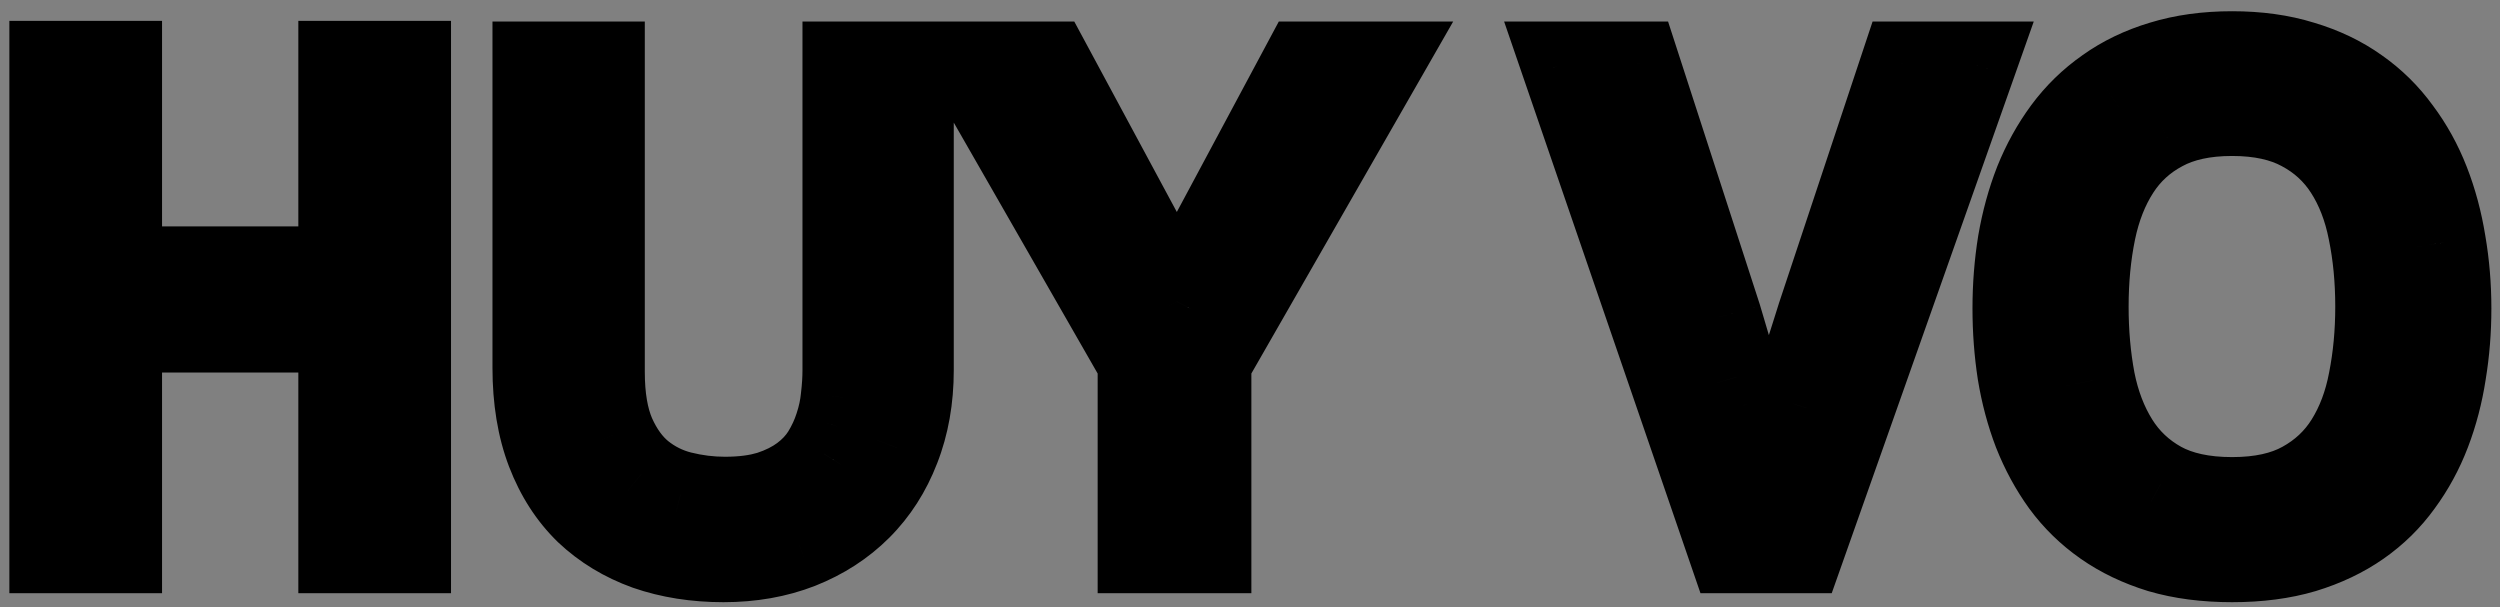 <svg width="177" height="43" viewBox="0 0 177 43" fill="none" xmlns="http://www.w3.org/2000/svg">
<rect x="0" y="0" width="177" height="43" fill="#808080" stroke="none"/>
<path d="M28.932 39H24.122V23.375H8.473V39H3.663V4.479H8.473V19.029H24.122V4.479H28.932V39ZM64.527 4.527V26.207C64.527 28.225 64.202 30.064 63.551 31.725C62.916 33.368 62.013 34.776 60.841 35.948C59.669 37.12 58.261 38.032 56.617 38.683C54.99 39.317 53.191 39.635 51.222 39.635C49.252 39.635 47.446 39.35 45.802 38.78C44.174 38.194 42.766 37.34 41.578 36.217C40.406 35.078 39.495 33.661 38.844 31.969C38.193 30.26 37.867 28.282 37.867 26.036V4.527H42.652V26.329C42.652 28.136 42.905 29.625 43.409 30.797C43.93 31.969 44.597 32.888 45.411 33.556C46.241 34.223 47.169 34.687 48.194 34.947C49.236 35.208 50.278 35.338 51.319 35.338C52.556 35.338 53.622 35.2 54.518 34.923C55.413 34.63 56.178 34.247 56.812 33.775C57.447 33.303 57.96 32.758 58.351 32.14C58.741 31.505 59.042 30.854 59.254 30.186C59.482 29.503 59.628 28.819 59.693 28.136C59.775 27.452 59.815 26.809 59.815 26.207V4.527H64.527ZM83.326 21.349L92.335 4.527H97.706L85.597 25.645V39H80.714V25.645L68.605 4.527H74.269L83.326 21.349ZM134.742 4.527H139.747L127.564 39H122.535L110.694 4.527H115.919L121.729 22.447C121.778 22.626 121.868 22.927 121.998 23.351C122.128 23.774 122.275 24.27 122.438 24.84C122.6 25.41 122.771 26.028 122.95 26.695C123.146 27.363 123.333 28.022 123.512 28.673C123.935 30.235 124.407 31.936 124.928 33.775H125.196C125.799 31.871 126.352 30.13 126.856 28.551C127.068 27.884 127.28 27.216 127.491 26.549C127.703 25.881 127.898 25.263 128.077 24.693C128.256 24.124 128.411 23.635 128.541 23.229C128.671 22.822 128.761 22.537 128.81 22.374L134.742 4.527ZM158.033 39.635C156.145 39.635 154.452 39.415 152.955 38.976C151.474 38.52 150.164 37.893 149.024 37.096C147.885 36.298 146.909 35.346 146.095 34.239C145.297 33.133 144.638 31.92 144.117 30.602C143.613 29.283 143.238 27.884 142.994 26.402C142.766 24.921 142.652 23.399 142.652 21.837C142.652 20.242 142.774 18.688 143.019 17.174C143.279 15.66 143.67 14.236 144.19 12.901C144.728 11.567 145.403 10.346 146.217 9.239C147.047 8.116 148.032 7.156 149.171 6.358C150.31 5.545 151.612 4.918 153.077 4.479C154.558 4.023 156.21 3.795 158.033 3.795C159.856 3.795 161.5 4.023 162.965 4.479C164.446 4.918 165.756 5.545 166.896 6.358C168.035 7.156 169.011 8.116 169.825 9.239C170.655 10.346 171.331 11.567 171.852 12.901C172.372 14.236 172.755 15.66 172.999 17.174C173.259 18.688 173.39 20.242 173.39 21.837C173.39 23.399 173.268 24.921 173.023 26.402C172.796 27.884 172.429 29.283 171.925 30.602C171.42 31.92 170.761 33.133 169.947 34.239C169.15 35.346 168.181 36.298 167.042 37.096C165.903 37.893 164.584 38.52 163.087 38.976C161.606 39.415 159.921 39.635 158.033 39.635ZM158.033 35.362C160.051 35.362 161.72 34.996 163.038 34.264C164.373 33.531 165.431 32.538 166.212 31.285C166.993 30.032 167.538 28.583 167.848 26.939C168.173 25.296 168.336 23.554 168.336 21.715C168.336 19.811 168.165 18.028 167.823 16.368C167.498 14.708 166.936 13.259 166.139 12.023C165.341 10.786 164.283 9.817 162.965 9.117C161.646 8.401 160.003 8.043 158.033 8.043C156.064 8.043 154.42 8.401 153.102 9.117C151.783 9.817 150.725 10.786 149.928 12.023C149.13 13.259 148.561 14.708 148.219 16.368C147.877 18.028 147.706 19.811 147.706 21.715C147.706 23.554 147.861 25.296 148.17 26.939C148.495 28.583 149.049 30.032 149.83 31.285C150.611 32.538 151.661 33.531 152.979 34.264C154.314 34.996 155.999 35.362 158.033 35.362Z" fill="white"/>
<path d="M28.932 39V42H31.932V39H28.932ZM24.122 39H21.122V42H24.122V39ZM24.122 23.375H27.122V20.375H24.122V23.375ZM8.473 23.375V20.375H5.473V23.375H8.473ZM8.473 39V42H11.473V39H8.473ZM3.663 39H0.663V42H3.663V39ZM3.663 4.479V1.479H0.663V4.479H3.663ZM8.473 4.479H11.473V1.479H8.473V4.479ZM8.473 19.029H5.473V22.029H8.473V19.029ZM24.122 19.029V22.029H27.122V19.029H24.122ZM24.122 4.479V1.479H21.122V4.479H24.122ZM28.932 4.479H31.932V1.479H28.932V4.479ZM28.932 36H24.122V42H28.932V36ZM27.122 39V23.375H21.122V39H27.122ZM24.122 20.375H8.473V26.375H24.122V20.375ZM5.473 23.375V39H11.473V23.375H5.473ZM8.473 36H3.663V42H8.473V36ZM6.663 39V4.479H0.663V39H6.663ZM3.663 7.479H8.473V1.479H3.663V7.479ZM5.473 4.479V19.029H11.473V4.479H5.473ZM8.473 22.029H24.122V16.029H8.473V22.029ZM27.122 19.029V4.479H21.122V19.029H27.122ZM24.122 7.479H28.932V1.479H24.122V7.479ZM25.932 4.479V39H31.932V4.479H25.932ZM64.527 4.527H67.527V1.527H64.527V4.527ZM63.551 31.725L60.758 30.629L60.755 30.637L60.752 30.644L63.551 31.725ZM56.617 38.683L57.707 41.478L57.715 41.475L57.722 41.472L56.617 38.683ZM45.802 38.78L44.786 41.603L44.803 41.609L44.819 41.615L45.802 38.78ZM41.578 36.217L39.487 38.368L39.502 38.383L39.517 38.397L41.578 36.217ZM38.844 31.969L36.04 33.037L36.044 33.046L38.844 31.969ZM37.867 4.527V1.527H34.867V4.527H37.867ZM42.652 4.527H45.652V1.527H42.652V4.527ZM43.409 30.797L40.654 31.983L40.661 31.999L40.668 32.015L43.409 30.797ZM45.411 33.556L43.509 35.876L43.52 35.885L43.532 35.894L45.411 33.556ZM48.194 34.947L47.456 37.855L47.467 37.858L48.194 34.947ZM54.518 34.923L55.404 37.789L55.427 37.782L55.451 37.774L54.518 34.923ZM58.351 32.14L60.887 33.742L60.896 33.727L60.906 33.712L58.351 32.14ZM59.254 30.186L56.408 29.238L56.401 29.259L56.394 29.28L59.254 30.186ZM59.693 28.136L56.714 27.781L56.71 27.816L56.707 27.851L59.693 28.136ZM59.815 4.527V1.527H56.815V4.527H59.815ZM61.527 4.527V26.207H67.527V4.527H61.527ZM61.527 26.207C61.527 27.899 61.255 29.361 60.758 30.629L66.344 32.82C67.148 30.768 67.527 28.551 67.527 26.207H61.527ZM60.752 30.644C60.258 31.923 59.577 32.969 58.719 33.827L62.962 38.07C64.448 36.583 65.574 34.814 66.349 32.805L60.752 30.644ZM58.719 33.827C57.856 34.69 56.801 35.383 55.513 35.893L57.722 41.472C59.721 40.68 61.481 39.55 62.962 38.07L58.719 33.827ZM55.527 35.888C54.288 36.371 52.865 36.635 51.222 36.635V42.635C53.517 42.635 55.691 42.264 57.707 41.478L55.527 35.888ZM51.222 36.635C49.543 36.635 48.073 36.392 46.784 35.946L44.819 41.615C46.818 42.307 48.962 42.635 51.222 42.635V36.635ZM46.818 35.958C45.556 35.503 44.51 34.859 43.639 34.037L39.517 38.397C41.023 39.82 42.792 40.885 44.786 41.603L46.818 35.958ZM43.669 34.066C42.841 33.261 42.156 32.224 41.644 30.892L36.044 33.046C36.833 35.099 37.971 36.894 39.487 38.368L43.669 34.066ZM41.647 30.901C41.152 29.601 40.867 27.998 40.867 26.036H34.867C34.867 28.567 35.233 30.919 36.04 33.037L41.647 30.901ZM40.867 26.036V4.527H34.867V26.036H40.867ZM37.867 7.527H42.652V1.527H37.867V7.527ZM39.652 4.527V26.329H45.652V4.527H39.652ZM39.652 26.329C39.652 28.386 39.935 30.315 40.654 31.983L46.165 29.61C45.874 28.935 45.652 27.885 45.652 26.329H39.652ZM40.668 32.015C41.338 33.523 42.263 34.854 43.509 35.876L47.313 31.236C46.932 30.923 46.522 30.415 46.151 29.578L40.668 32.015ZM43.532 35.894C44.694 36.829 46.011 37.488 47.456 37.855L48.933 32.04C48.327 31.886 47.788 31.617 47.291 31.218L43.532 35.894ZM47.467 37.858C48.739 38.176 50.025 38.338 51.319 38.338V32.338C50.53 32.338 49.733 32.24 48.922 32.037L47.467 37.858ZM51.319 38.338C52.767 38.338 54.146 38.178 55.404 37.789L53.632 32.057C53.098 32.221 52.346 32.338 51.319 32.338V38.338ZM55.451 37.774C56.597 37.399 57.664 36.881 58.603 36.183L55.022 31.368C54.692 31.614 54.229 31.861 53.584 32.072L55.451 37.774ZM58.603 36.183C59.509 35.508 60.284 34.697 60.887 33.742L55.814 30.538C55.636 30.82 55.385 31.098 55.022 31.368L58.603 36.183ZM60.906 33.712C61.416 32.882 61.823 32.009 62.114 31.093L56.394 29.28C56.261 29.699 56.066 30.128 55.796 30.567L60.906 33.712ZM62.1 31.135C62.396 30.247 62.592 29.341 62.68 28.42L56.707 27.851C56.664 28.298 56.568 28.759 56.408 29.238L62.1 31.135ZM62.672 28.49C62.766 27.705 62.815 26.943 62.815 26.207H56.815C56.815 26.675 56.784 27.199 56.714 27.781L62.672 28.49ZM62.815 26.207V4.527H56.815V26.207H62.815ZM59.815 7.527H64.527V1.527H59.815V7.527ZM83.326 21.349L80.685 22.771L83.333 27.69L85.971 22.765L83.326 21.349ZM92.335 4.527V1.527H90.538L89.69 3.111L92.335 4.527ZM97.706 4.527L100.309 6.02L102.884 1.527H97.706V4.527ZM85.597 25.645L82.994 24.153L82.597 24.846V25.645H85.597ZM85.597 39V42H88.597V39H85.597ZM80.714 39H77.714V42H80.714V39ZM80.714 25.645H83.714V24.846L83.316 24.153L80.714 25.645ZM68.605 4.527V1.527H63.426L66.002 6.02L68.605 4.527ZM74.269 4.527L76.91 3.105L76.06 1.527H74.269V4.527ZM85.971 22.765L94.98 5.944L89.69 3.111L80.682 19.932L85.971 22.765ZM92.335 7.527H97.706V1.527H92.335V7.527ZM95.103 3.035L82.994 24.153L88.199 27.138L100.309 6.02L95.103 3.035ZM82.597 25.645V39H88.597V25.645H82.597ZM85.597 36H80.714V42H85.597V36ZM83.714 39V25.645H77.714V39H83.714ZM83.316 24.153L71.207 3.035L66.002 6.02L78.111 27.138L83.316 24.153ZM68.605 7.527H74.269V1.527H68.605V7.527ZM71.627 5.95L80.685 22.771L85.968 19.926L76.91 3.105L71.627 5.95ZM134.742 4.527V1.527H132.578L131.895 3.581L134.742 4.527ZM139.747 4.527L142.576 5.527L143.989 1.527H139.747V4.527ZM127.564 39V42H129.686L130.393 40L127.564 39ZM122.535 39L119.698 39.975L120.394 42H122.535V39ZM110.694 4.527V1.527H106.492L107.857 5.502L110.694 4.527ZM115.919 4.527L118.773 3.602L118.1 1.527H115.919V4.527ZM121.729 22.447L124.624 21.658L124.605 21.589L124.583 21.522L121.729 22.447ZM121.998 23.351L119.131 24.233L121.998 23.351ZM122.95 26.695L120.053 27.473L120.061 27.506L120.071 27.538L122.95 26.695ZM123.512 28.673L126.407 27.889L126.404 27.877L123.512 28.673ZM124.928 33.775L122.041 34.593L122.659 36.775H124.928V33.775ZM125.196 33.775V36.775H127.394L128.057 34.68L125.196 33.775ZM126.856 28.551L129.714 29.464L129.716 29.457L126.856 28.551ZM128.541 23.229L125.684 22.314L128.541 23.229ZM128.81 22.374L125.963 21.428L125.949 21.47L125.936 21.512L128.81 22.374ZM134.742 7.527H139.747V1.527H134.742V7.527ZM136.919 3.528L124.736 38L130.393 40L142.576 5.527L136.919 3.528ZM127.564 36H122.535V42H127.564V36ZM125.372 38.025L113.532 3.553L107.857 5.502L119.698 39.975L125.372 38.025ZM110.694 7.527H115.919V1.527H110.694V7.527ZM113.065 5.453L118.876 23.373L124.583 21.522L118.773 3.602L113.065 5.453ZM118.835 23.237C118.898 23.467 119 23.809 119.131 24.233L124.865 22.468C124.735 22.046 124.659 21.786 124.624 21.658L118.835 23.237ZM119.131 24.233C119.253 24.631 119.394 25.108 119.553 25.664L125.322 24.016C125.155 23.433 125.003 22.916 124.865 22.468L119.131 24.233ZM119.553 25.664C119.711 26.216 119.877 26.819 120.053 27.473L125.848 25.918C125.665 25.238 125.49 24.603 125.322 24.016L119.553 25.664ZM120.071 27.538C120.262 28.19 120.445 28.834 120.619 29.468L126.404 27.877C126.221 27.21 126.029 26.535 125.829 25.853L120.071 27.538ZM120.616 29.457C121.043 31.032 121.518 32.745 122.041 34.593L127.814 32.958C127.296 31.128 126.827 29.438 126.407 27.889L120.616 29.457ZM124.928 36.775H125.196V30.775H124.928V36.775ZM128.057 34.68C128.658 32.778 129.211 31.039 129.714 29.464L123.999 27.637C123.493 29.22 122.939 30.964 122.336 32.871L128.057 34.68ZM129.716 29.457C129.721 29.443 129.722 29.441 129.726 29.426C129.731 29.412 129.731 29.409 129.736 29.395C129.741 29.381 129.741 29.378 129.746 29.364C129.75 29.349 129.751 29.347 129.756 29.332C129.76 29.318 129.761 29.315 129.766 29.301C129.77 29.287 129.771 29.284 129.776 29.27C129.78 29.256 129.781 29.253 129.786 29.238C129.79 29.224 129.791 29.222 129.795 29.207C129.8 29.193 129.801 29.19 129.805 29.176C129.81 29.162 129.811 29.159 129.815 29.145C129.82 29.13 129.821 29.128 129.825 29.113C129.83 29.099 129.831 29.096 129.835 29.082C129.84 29.068 129.841 29.065 129.845 29.051C129.85 29.037 129.85 29.034 129.855 29.02C129.86 29.005 129.86 29.003 129.865 28.988C129.869 28.974 129.87 28.971 129.875 28.957C129.879 28.943 129.88 28.94 129.885 28.926C129.889 28.911 129.89 28.909 129.895 28.895C129.899 28.88 129.9 28.878 129.905 28.863C129.909 28.849 129.91 28.846 129.915 28.832C129.919 28.818 129.92 28.815 129.924 28.801C129.929 28.786 129.93 28.784 129.934 28.769C129.939 28.755 129.94 28.752 129.944 28.738C129.949 28.724 129.95 28.721 129.954 28.707C129.959 28.692 129.96 28.69 129.964 28.675C129.969 28.661 129.969 28.659 129.974 28.644C129.979 28.63 129.979 28.627 129.984 28.613C129.988 28.599 129.989 28.596 129.994 28.582C129.998 28.567 129.999 28.565 130.004 28.55C130.008 28.536 130.009 28.533 130.014 28.519C130.018 28.505 130.019 28.502 130.024 28.488C130.028 28.474 130.029 28.471 130.034 28.456C130.052 28.398 130.174 28.014 130.192 27.956C130.211 27.898 130.332 27.514 130.351 27.456L124.632 25.642C124.529 25.964 124.416 26.321 124.314 26.643C124.254 26.834 124.216 26.953 124.155 27.144C124.095 27.334 124.057 27.454 123.997 27.644L129.716 29.457ZM130.351 27.456C130.563 26.786 130.759 26.165 130.939 25.593L125.215 23.794C125.037 24.361 124.842 24.977 124.632 25.642L130.351 27.456ZM130.939 25.593C131.117 25.026 131.27 24.543 131.398 24.143L125.684 22.314C125.551 22.727 125.395 23.221 125.215 23.794L130.939 25.593ZM131.398 24.143C131.528 23.737 131.625 23.428 131.683 23.236L125.936 21.512C125.896 21.645 125.814 21.907 125.684 22.314L131.398 24.143ZM131.656 23.32L137.589 5.474L131.895 3.581L125.963 21.428L131.656 23.32ZM152.955 38.976L152.073 41.843L152.092 41.849L152.11 41.854L152.955 38.976ZM149.024 37.096L147.304 39.553L149.024 37.096ZM146.095 34.239L143.661 35.993L143.669 36.005L143.678 36.016L146.095 34.239ZM144.117 30.602L141.315 31.674L141.321 31.689L141.327 31.704L144.117 30.602ZM142.994 26.402L140.029 26.858L140.031 26.874L140.034 26.89L142.994 26.402ZM143.019 17.174L140.062 16.665L140.059 16.681L140.057 16.696L143.019 17.174ZM144.19 12.901L141.407 11.781L141.401 11.796L141.396 11.811L144.19 12.901ZM146.217 9.239L143.804 7.456L143.8 7.462L146.217 9.239ZM149.171 6.358L150.891 8.816L150.903 8.808L150.915 8.8L149.171 6.358ZM153.077 4.479L153.939 7.352L153.949 7.349L153.959 7.346L153.077 4.479ZM162.965 4.479L162.074 7.343L162.093 7.349L162.112 7.355L162.965 4.479ZM166.896 6.358L165.152 8.8L165.163 8.808L165.175 8.816L166.896 6.358ZM169.825 9.239L167.396 11L167.41 11.02L167.425 11.039L169.825 9.239ZM171.852 12.901L174.646 11.811L171.852 12.901ZM172.999 17.174L170.037 17.651L170.04 17.667L170.042 17.683L172.999 17.174ZM173.023 26.402L170.063 25.914L170.061 25.93L170.058 25.946L173.023 26.402ZM171.925 30.602L169.123 29.529L171.925 30.602ZM169.947 34.239L167.53 32.462L167.522 32.474L167.513 32.485L169.947 34.239ZM163.087 38.976L163.94 41.852L163.95 41.849L163.96 41.846L163.087 38.976ZM163.038 34.264L161.595 31.634L161.588 31.637L161.581 31.641L163.038 34.264ZM167.848 26.939L164.905 26.357L164.902 26.371L164.899 26.385L167.848 26.939ZM167.823 16.368L164.879 16.945L164.882 16.959L164.885 16.973L167.823 16.368ZM162.965 9.117L161.533 11.753L161.545 11.76L161.558 11.767L162.965 9.117ZM153.102 9.117L154.508 11.767L154.521 11.76L154.534 11.753L153.102 9.117ZM148.17 26.939L145.222 27.494L145.224 27.508L145.227 27.522L148.17 26.939ZM152.979 34.264L151.523 36.886L151.529 36.89L151.536 36.894L152.979 34.264ZM158.033 36.635C156.373 36.635 154.973 36.441 153.8 36.097L152.11 41.854C153.932 42.389 155.917 42.635 158.033 42.635V36.635ZM153.837 36.108C152.621 35.734 151.6 35.237 150.745 34.638L147.304 39.553C148.727 40.55 150.326 41.306 152.073 41.843L153.837 36.108ZM150.745 34.638C149.87 34.026 149.129 33.302 148.512 32.462L143.678 36.016C144.688 37.39 145.9 38.571 147.304 39.553L150.745 34.638ZM148.529 32.485C147.882 31.588 147.34 30.596 146.907 29.499L141.327 31.704C141.936 33.244 142.712 34.677 143.661 35.993L148.529 32.485ZM146.919 29.529C146.491 28.411 146.168 27.209 145.954 25.914L140.034 26.89C140.309 28.558 140.734 30.155 141.315 31.674L146.919 29.529ZM145.959 25.946C145.756 24.622 145.652 23.253 145.652 21.837H139.652C139.652 23.546 139.777 25.22 140.029 26.858L145.959 25.946ZM145.652 21.837C145.652 20.395 145.763 19.001 145.98 17.651L140.057 16.696C139.786 18.374 139.652 20.088 139.652 21.837H145.652ZM145.975 17.683C146.204 16.354 146.543 15.126 146.985 13.992L141.396 11.811C140.796 13.346 140.354 14.967 140.062 16.665L145.975 17.683ZM146.974 14.021C147.421 12.909 147.976 11.911 148.634 11.016L143.8 7.462C142.83 8.781 142.034 10.224 141.407 11.781L146.974 14.021ZM148.629 11.022C149.267 10.159 150.019 9.427 150.891 8.816L147.451 3.901C146.044 4.885 144.826 6.073 143.804 7.456L148.629 11.022ZM150.915 8.8C151.762 8.194 152.761 7.705 153.939 7.352L152.215 1.605C150.464 2.13 148.858 2.895 147.427 3.917L150.915 8.8ZM153.959 7.346C155.11 6.992 156.458 6.795 158.033 6.795V0.795C155.963 0.795 154.007 1.054 152.195 1.611L153.959 7.346ZM158.033 6.795C159.609 6.795 160.946 6.992 162.074 7.343L163.856 1.614C162.054 1.053 160.103 0.795 158.033 0.795V6.795ZM162.112 7.355C163.307 7.709 164.31 8.198 165.152 8.8L168.639 3.917C167.203 2.891 165.585 2.127 163.818 1.602L162.112 7.355ZM165.175 8.816C166.042 9.423 166.779 10.148 167.396 11L172.254 7.479C171.244 6.085 170.028 4.889 168.616 3.901L165.175 8.816ZM167.425 11.039C168.086 11.921 168.631 12.902 169.057 13.992L174.646 11.811C174.03 10.232 173.224 8.771 172.225 7.439L167.425 11.039ZM169.057 13.992C169.495 15.116 169.825 16.333 170.037 17.651L175.961 16.696C175.685 14.987 175.25 13.357 174.646 11.811L169.057 13.992ZM170.042 17.683C170.273 19.022 170.39 20.406 170.39 21.837H176.39C176.39 20.078 176.246 18.353 175.956 16.665L170.042 17.683ZM170.39 21.837C170.39 23.243 170.28 24.601 170.063 25.914L175.983 26.89C176.255 25.241 176.39 23.556 176.39 21.837H170.39ZM170.058 25.946C169.861 27.23 169.547 28.422 169.123 29.529L174.727 31.674C175.312 30.145 175.73 28.537 175.989 26.858L170.058 25.946ZM169.123 29.529C168.712 30.603 168.18 31.578 167.53 32.462L172.364 36.016C173.342 34.687 174.129 33.236 174.727 31.674L169.123 29.529ZM167.513 32.485C166.916 33.314 166.191 34.03 165.322 34.638L168.762 39.553C170.172 38.567 171.383 37.378 172.381 35.993L167.513 32.485ZM165.322 34.638C164.471 35.233 163.446 35.73 162.213 36.106L163.96 41.846C165.723 41.309 167.334 40.553 168.762 39.553L165.322 34.638ZM162.234 36.099C161.083 36.441 159.694 36.635 158.033 36.635V42.635C160.149 42.635 162.129 42.389 163.94 41.852L162.234 36.099ZM158.033 38.362C160.395 38.362 162.605 37.936 164.495 36.886L161.581 31.641C160.834 32.056 159.708 32.362 158.033 32.362V38.362ZM164.481 36.894C166.252 35.922 167.696 34.576 168.758 32.872L163.666 29.698C163.165 30.501 162.493 31.141 161.595 31.634L164.481 36.894ZM168.758 32.872C169.76 31.264 170.427 29.456 170.796 27.494L164.899 26.385C164.65 27.711 164.226 28.8 163.666 29.698L168.758 32.872ZM170.791 27.522C171.158 25.669 171.336 23.731 171.336 21.715H165.336C165.336 23.377 165.189 24.922 164.905 26.357L170.791 27.522ZM171.336 21.715C171.336 19.632 171.149 17.645 170.762 15.763L164.885 16.973C165.181 18.412 165.336 19.989 165.336 21.715H171.336ZM170.767 15.791C170.379 13.813 169.692 11.997 168.66 10.397L163.617 13.648C164.18 14.521 164.616 15.603 164.879 16.945L170.767 15.791ZM168.66 10.397C167.581 8.722 166.136 7.404 164.372 6.467L161.558 11.767C162.43 12.23 163.102 12.848 163.617 13.648L168.66 10.397ZM164.397 6.481C162.523 5.463 160.352 5.043 158.033 5.043V11.043C159.654 11.043 160.77 11.339 161.533 11.753L164.397 6.481ZM158.033 5.043C155.715 5.043 153.544 5.463 151.67 6.481L154.534 11.753C155.296 11.339 156.413 11.043 158.033 11.043V5.043ZM151.695 6.467C149.93 7.404 148.486 8.722 147.406 10.397L152.449 13.648C152.965 12.848 153.636 12.23 154.508 11.767L151.695 6.467ZM147.406 10.397C146.38 11.989 145.686 13.794 145.28 15.763L151.157 16.973C151.435 15.622 151.88 14.53 152.449 13.648L147.406 10.397ZM145.28 15.763C144.893 17.645 144.706 19.632 144.706 21.715H150.706C150.706 19.989 150.861 18.412 151.157 16.973L145.28 15.763ZM144.706 21.715C144.706 23.722 144.875 25.65 145.222 27.494L151.118 26.385C150.847 24.941 150.706 23.386 150.706 21.715H144.706ZM145.227 27.522C145.614 29.475 146.287 31.272 147.284 32.872L152.376 29.698C151.811 28.791 151.377 27.692 151.113 26.357L145.227 27.522ZM147.284 32.872C148.341 34.567 149.769 35.912 151.523 36.886L154.436 31.641C153.553 31.151 152.882 30.51 152.376 29.698L147.284 32.872ZM151.536 36.894C153.437 37.937 155.657 38.362 158.033 38.362V32.362C156.34 32.362 155.191 32.055 154.423 31.634L151.536 36.894Z" fill="black"/>
</svg>
